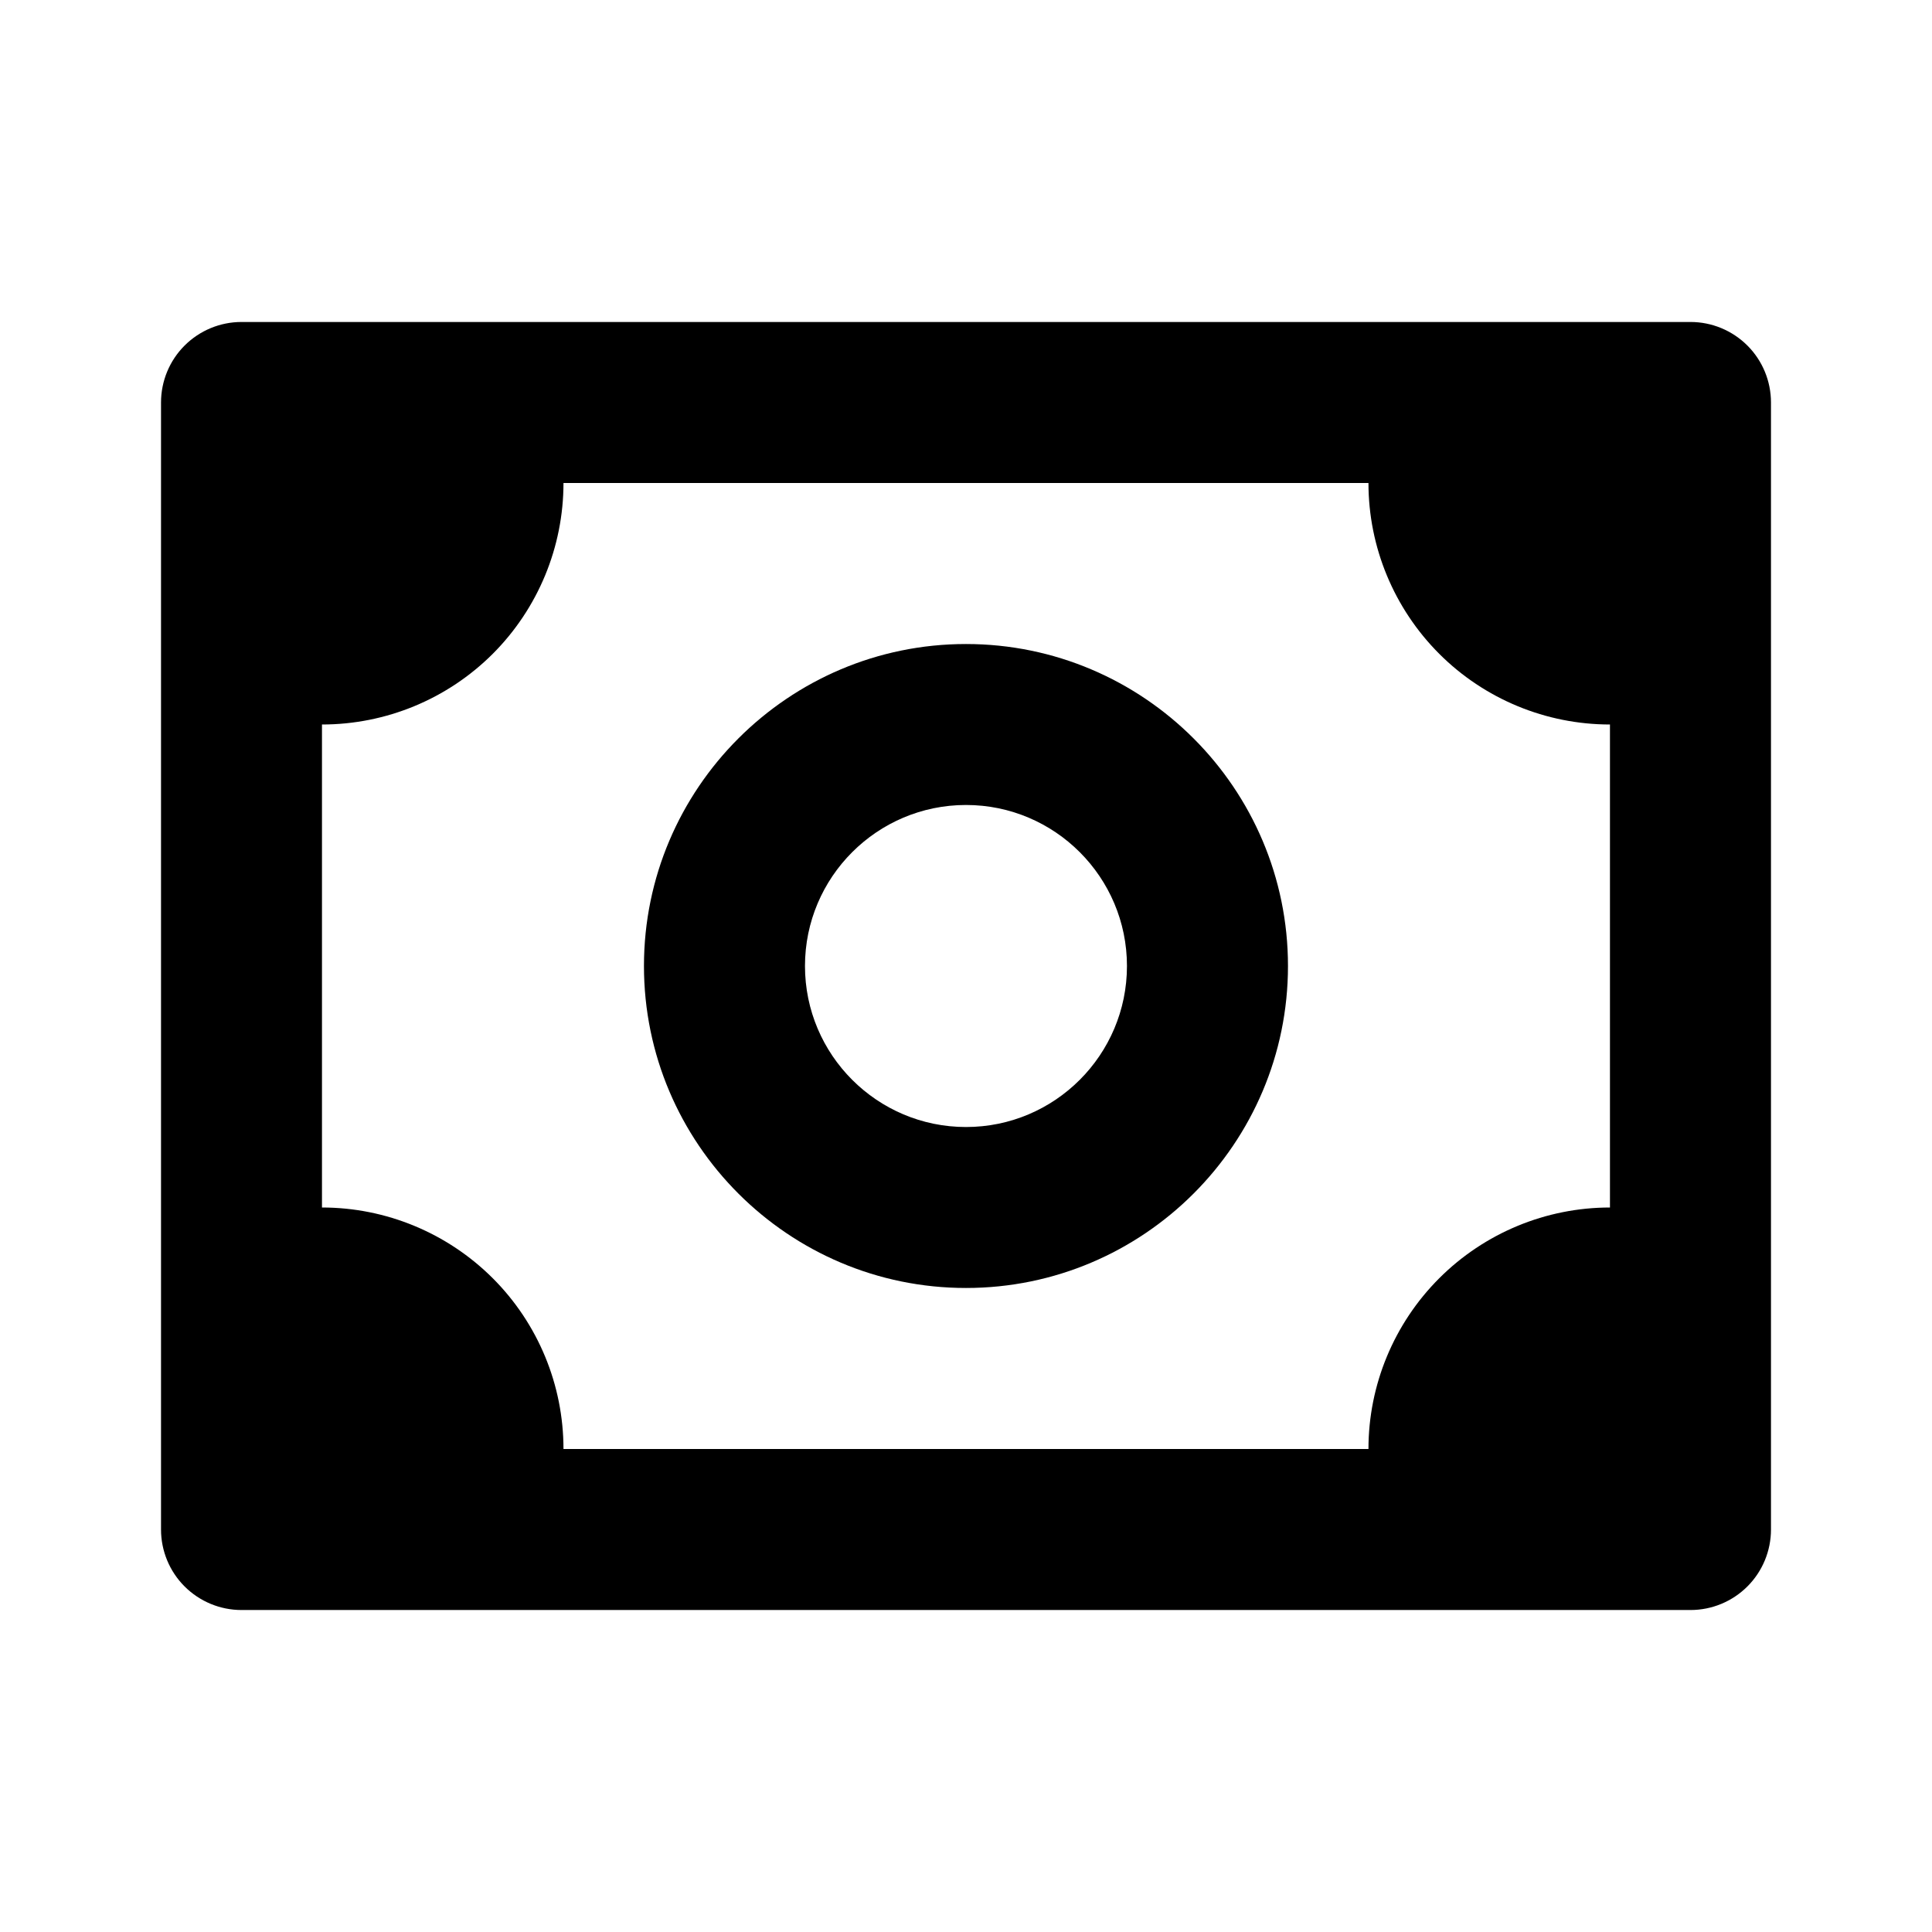<svg width="32" height="32" viewBox="0 0 32 32" fill="none" xmlns="http://www.w3.org/2000/svg">
<path d="M28 5.333H4C3.646 5.333 3.307 5.474 3.057 5.724C2.807 5.974 2.667 6.313 2.667 6.667V25.333C2.667 25.687 2.807 26.026 3.057 26.276C3.307 26.526 3.646 26.667 4 26.667H28C28.354 26.667 28.693 26.526 28.943 26.276C29.193 26.026 29.333 25.687 29.333 25.333V6.667C29.333 6.313 29.193 5.974 28.943 5.724C28.693 5.474 28.354 5.333 28 5.333V5.333ZM26.666 20C25.606 20 24.588 20.422 23.838 21.172C23.088 21.922 22.666 22.939 22.666 24H9.333C9.333 22.939 8.912 21.922 8.162 21.172C7.411 20.422 6.394 20 5.333 20V12C6.394 12 7.411 11.579 8.162 10.829C8.912 10.078 9.333 9.061 9.333 8H22.666C22.666 9.061 23.088 10.078 23.838 10.829C24.588 11.579 25.606 12 26.666 12V20Z" fill="black"/>
<path d="M16 10.667C13.059 10.667 10.666 13.059 10.666 16C10.666 18.941 13.059 21.333 16 21.333C18.941 21.333 21.333 18.941 21.333 16C21.333 13.059 18.941 10.667 16 10.667ZM16 18.667C14.529 18.667 13.333 17.471 13.333 16C13.333 14.529 14.529 13.333 16 13.333C17.471 13.333 18.666 14.529 18.666 16C18.666 17.471 17.471 18.667 16 18.667Z" fill="black"/>
</svg>
